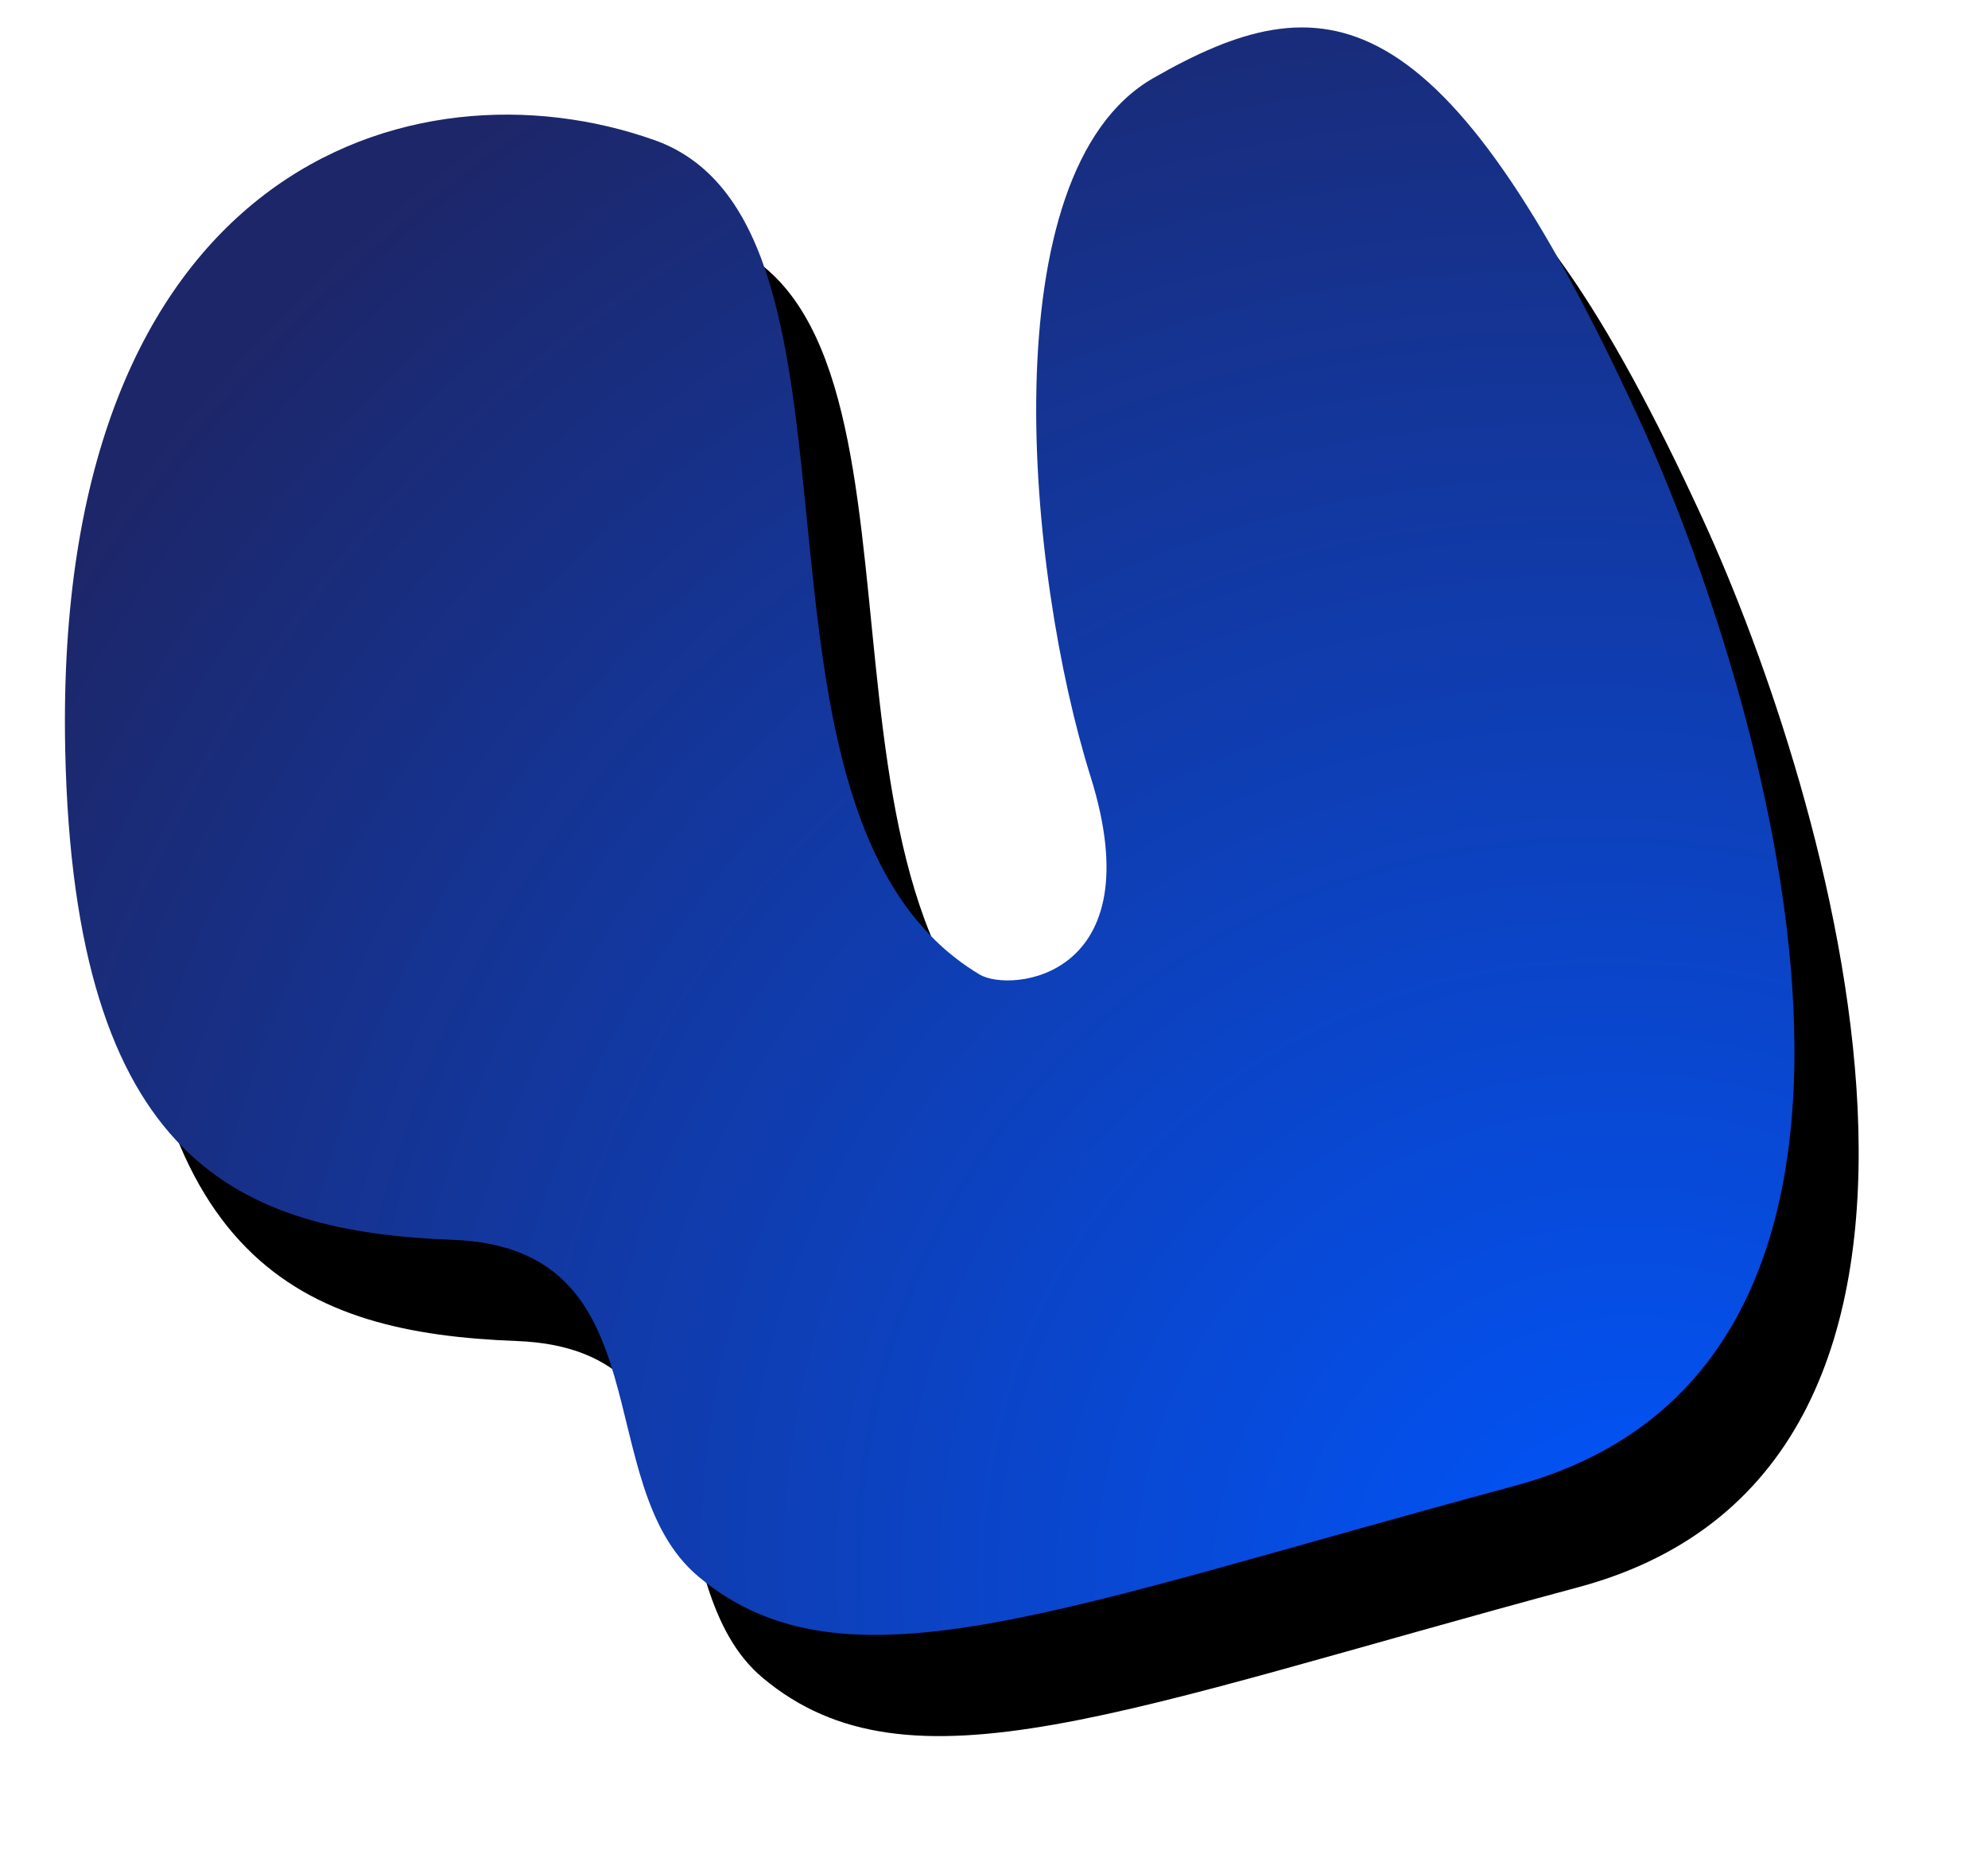 <?xml version="1.0" encoding="UTF-8"?>
<svg width="251px" height="235px" viewBox="0 0 251 235" version="1.1" xmlns="http://www.w3.org/2000/svg" xmlns:xlink="http://www.w3.org/1999/xlink">
    <!-- Generator: Sketch 43.2 (39069) - http://www.bohemiancoding.com/sketch -->
    <title>Rectangle Copy 6</title>
    <desc>Created with Sketch.</desc>
    <defs>
        <radialGradient cx="50%" cy="0%" fx="50%" fy="0%" r="99.243%" gradientTransform="translate(0.5,0),scale(1,0.898),rotate(90),translate(-0.5,-0)" id="radialGradient-1">
            <stop stop-color="#0056FF" offset="0%"></stop>
            <stop stop-color="#1D2668" offset="100%"></stop>
        </radialGradient>
        <path d="M25.379,83.434 C35.229,47.482 70.121,-34.768 124.068,-9.652 C178.014,15.463 206.09,24.008 210.298,47.774 C213.469,65.676 186.703,82.143 206.732,100.28 C226.761,118.416 237.109,138.52 204.437,179.147 C158.451,236.328 114.466,218.218 98.009,190.267 C81.552,162.315 147.086,120.192 134.252,83.174 C132.767,78.891 117.72,68.65 107.458,93.326 C97.195,118.003 68.296,159.99 44.742,155.768 C20.454,151.414 9.6,141.032 25.379,83.434 Z" id="path-2"></path>
        <filter x="-14.2%" y="-20.1%" width="130.4%" height="127.3%" filterUnits="objectBoundingBox" id="filter-3">
            <feOffset dx="2" dy="-15" in="SourceAlpha" result="shadowOffsetOuter1"></feOffset>
            <feGaussianBlur stdDeviation="8" in="shadowOffsetOuter1" result="shadowBlurOuter1"></feGaussianBlur>
            <feColorMatrix values="0 0 0 0 0.602   0 0 0 0 0.925   0 0 0 0 0.655  0 0 0 0.824 0" type="matrix" in="shadowBlurOuter1"></feColorMatrix>
        </filter>
    </defs>
    <g id="Page-1" stroke="none" stroke-width="1" fill="none" fill-rule="evenodd">
        <g id="Rectangle-Copy-6" transform="translate(121.72, 101.172) rotate(500) translate(-121.72, -101.172) ">
            <use fill="black" fill-opacity="1" filter="url(#filter-3)" xlink:href="#path-2"></use>
            <use fill="url(#radialGradient-1)" fill-rule="evenodd" style="mix-blend-mode: overlay;" xlink:href="#path-2"></use>
        </g>
    </g>
</svg>